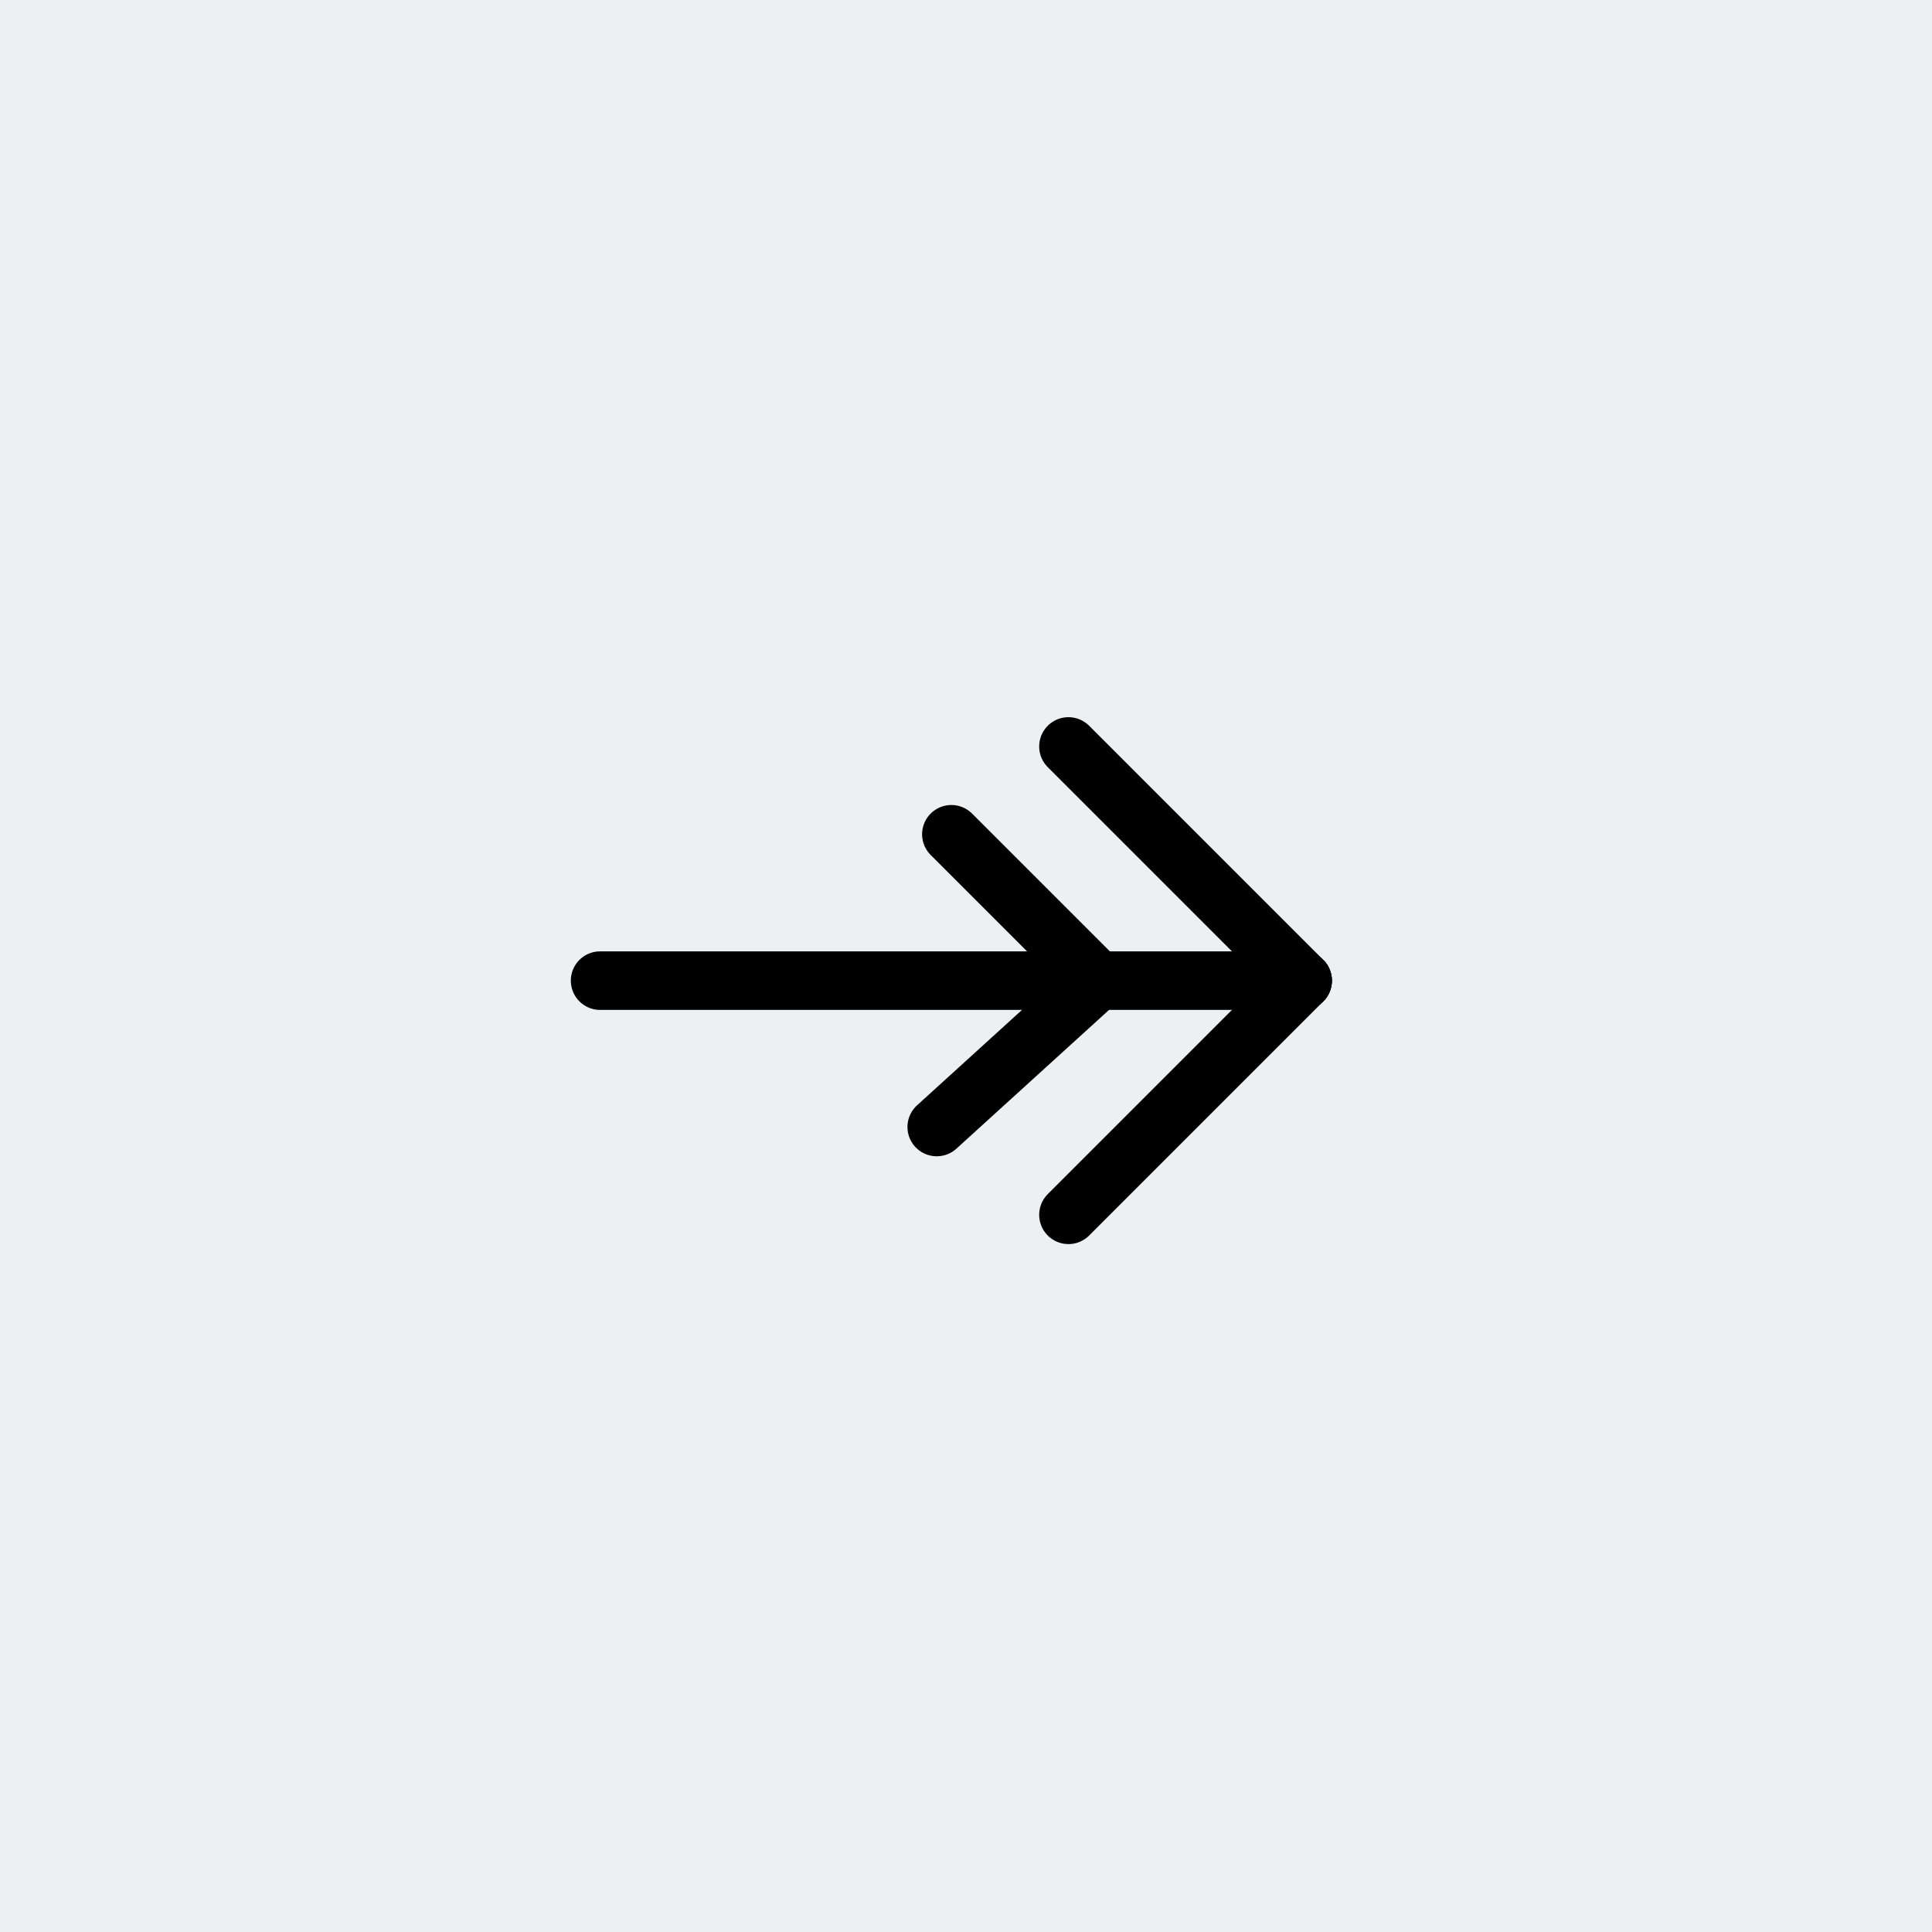 <svg id="btn_next_passive" xmlns="http://www.w3.org/2000/svg" width="66" height="66" viewBox="0 0 66 66">
  <rect id="Rectangle_18" data-name="Rectangle 18" width="66" height="66" fill="#edf0f2"/>
  <g id="ico_arrow" transform="translate(20.5 25.5)">
    <line id="Line_10" data-name="Line 10" x2="8" y2="8" transform="translate(16)" fill="none" stroke="#000" stroke-linecap="round" stroke-width="2"/>
    <line id="Line_11" data-name="Line 11" y1="8" x2="8" transform="translate(16 8)" fill="none" stroke="#000" stroke-linecap="round" stroke-width="2"/>
    <line id="Line_12" data-name="Line 12" x2="24" transform="translate(0 8)" fill="none" stroke="#000" stroke-linecap="round" stroke-width="2"/>
    <g id="ico_arrow-2" data-name="ico_arrow" transform="translate(11.5 3)">
      <line id="Line_10-2" data-name="Line 10" x2="5" y2="5" transform="translate(0.5)" fill="none" stroke="#000" stroke-linecap="round" stroke-width="2"/>
      <line id="Line_11-2" data-name="Line 11" y1="5" x2="5.5" transform="translate(0 5)" fill="none" stroke="#000" stroke-linecap="round" stroke-width="2"/>
    </g>
  </g>
</svg>

